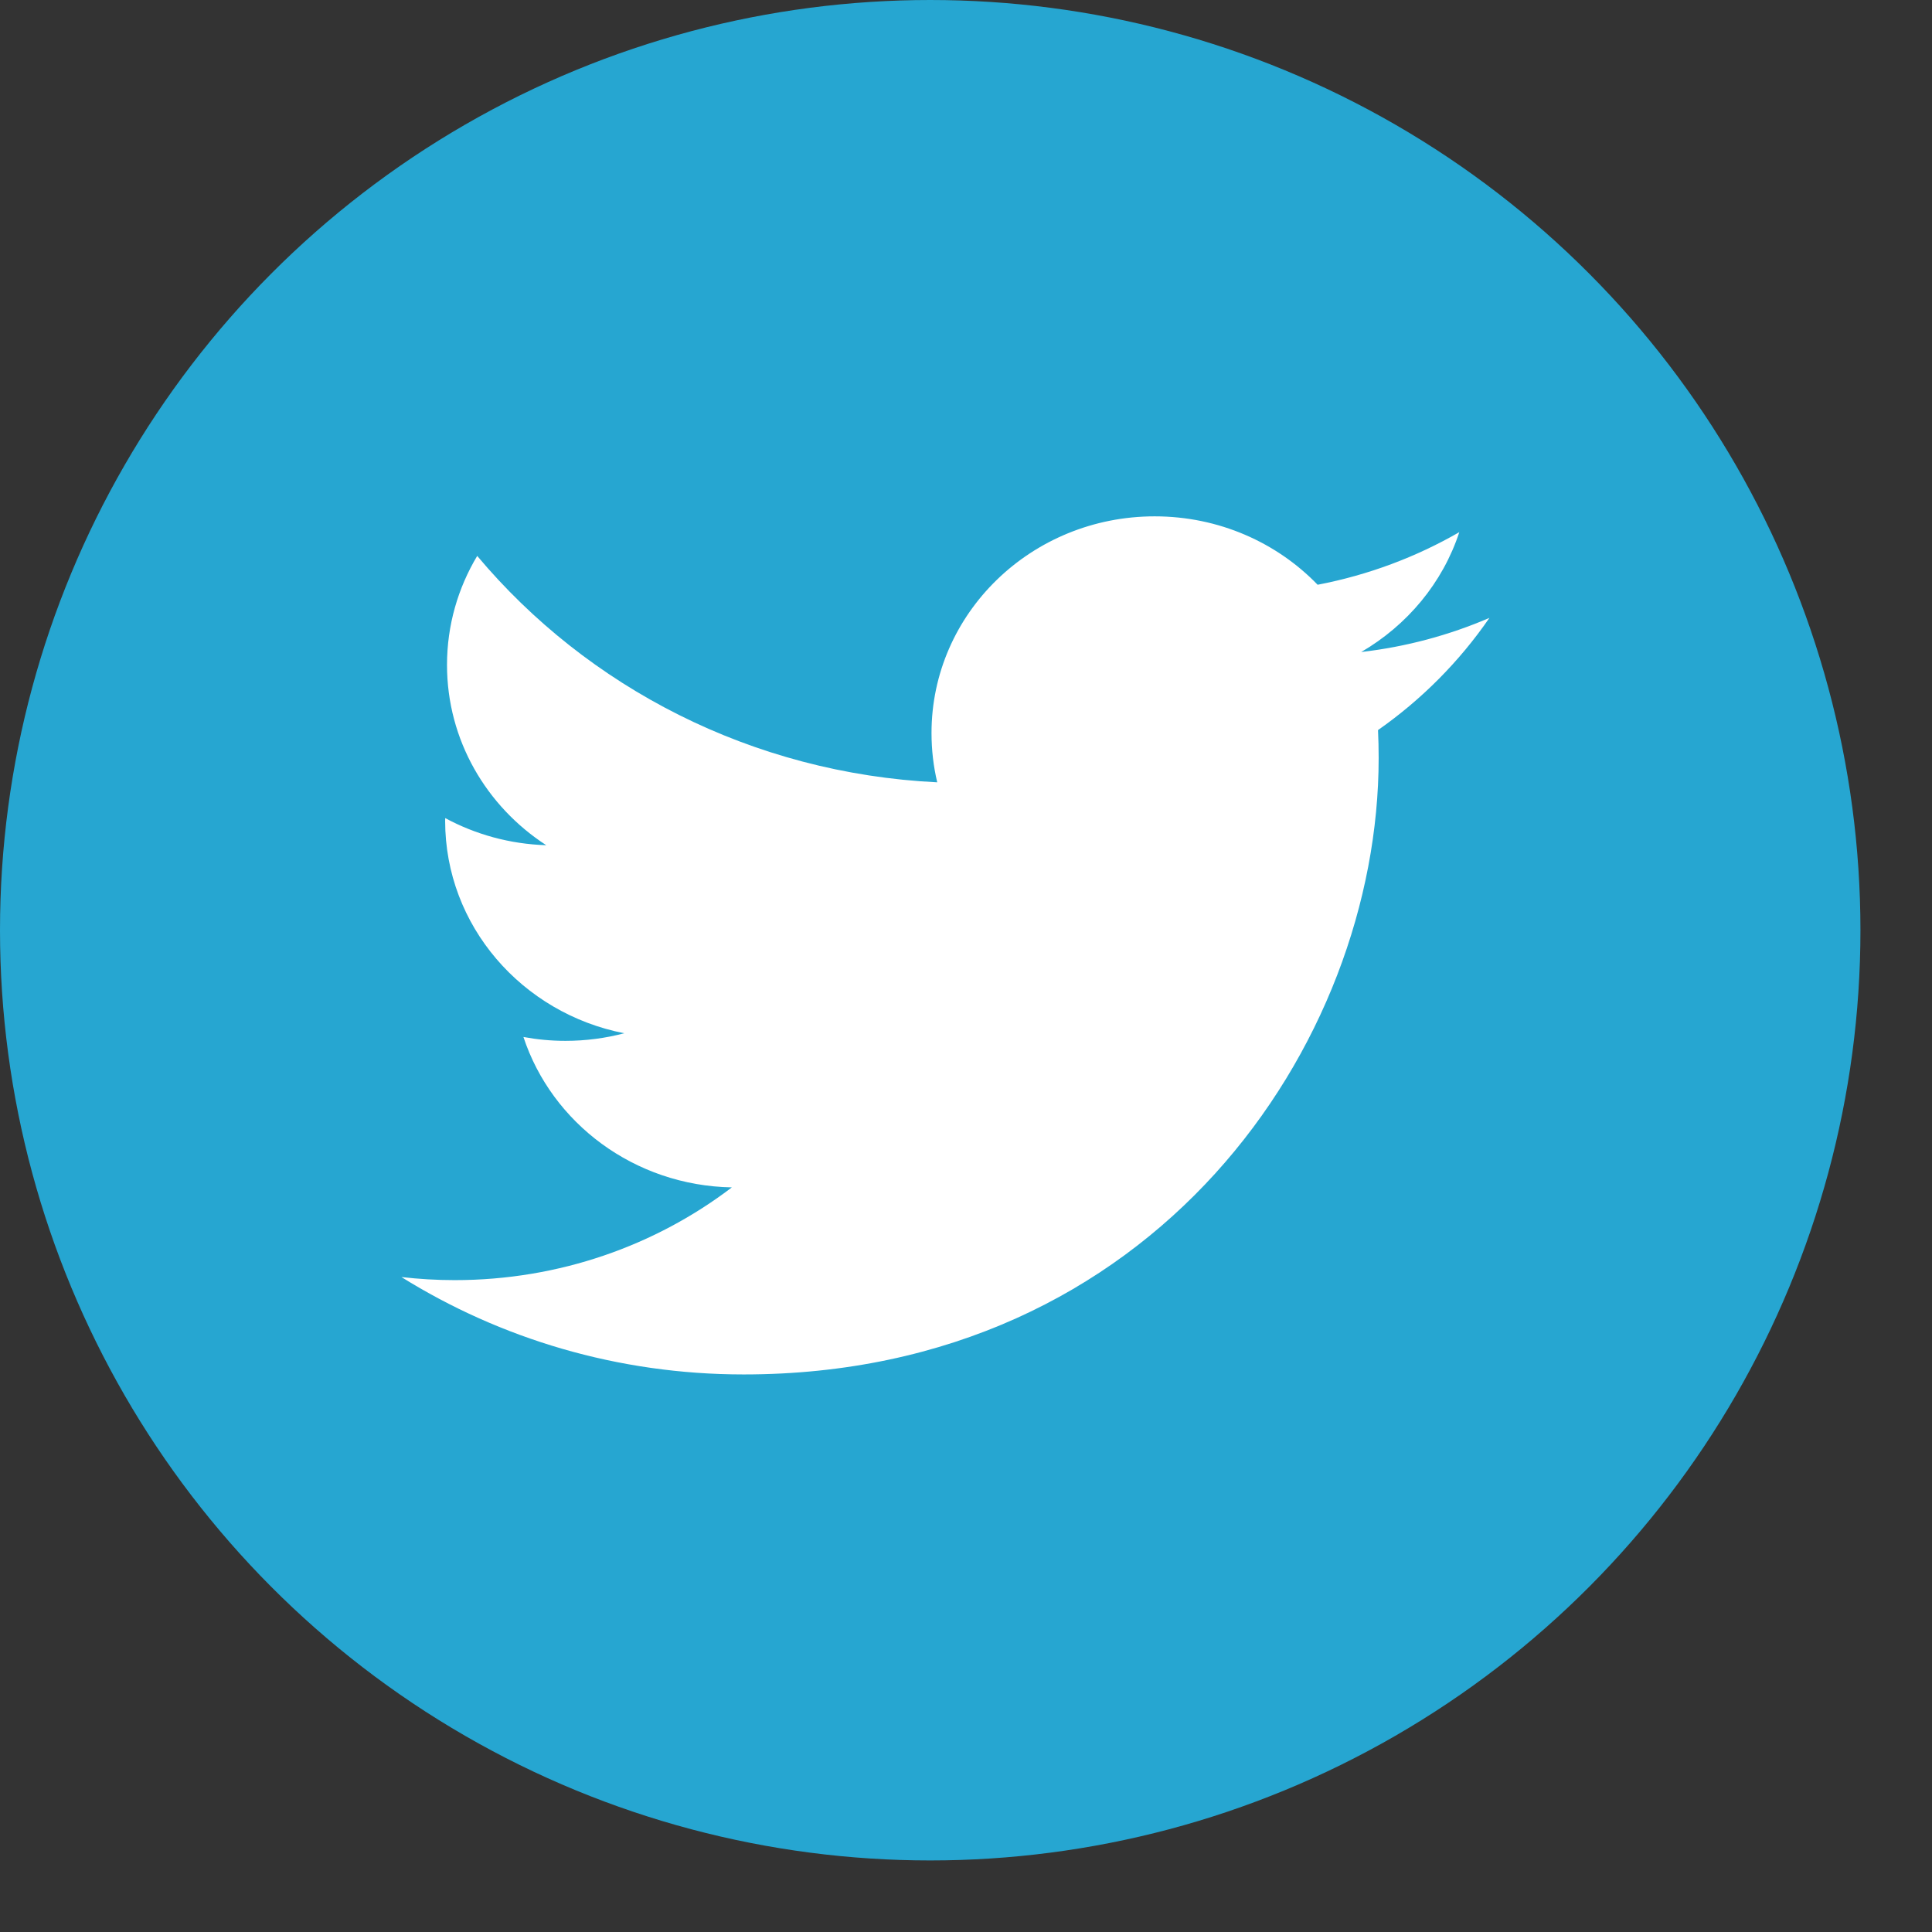 <svg xmlns="http://www.w3.org/2000/svg" xmlns:xlink="http://www.w3.org/1999/xlink" preserveAspectRatio="xMidYMid" width="27" height="27" viewBox="0 0 27 27">
  <rect x="0" y="0" width="27" height="27" fill="#333333" stroke="none"/>
  <defs>
    <style>

      .cls-3 {
        fill: #26a6d1;
      }

      .cls-4 {
        fill: #ffffff;
      }
    </style>
  </defs>
  <g id="twittersvg">
    <circle id="circle-1" class="cls-3" cx="13" cy="13" r="13"/>
    <path d="M20.815,8.635 C20.255,8.876 19.654,9.039 19.023,9.112 C19.667,8.737 20.162,8.145 20.394,7.437 C19.792,7.784 19.124,8.036 18.414,8.172 C17.845,7.583 17.034,7.216 16.137,7.216 C14.414,7.216 13.018,8.571 13.018,10.244 C13.018,10.480 13.045,10.711 13.098,10.933 C10.506,10.807 8.207,9.602 6.669,7.769 C6.401,8.217 6.247,8.737 6.247,9.292 C6.247,10.342 6.797,11.269 7.634,11.812 C7.123,11.796 6.642,11.660 6.222,11.433 C6.221,11.446 6.221,11.458 6.221,11.471 C6.221,12.938 7.296,14.161 8.724,14.440 C8.462,14.509 8.186,14.546 7.902,14.546 C7.700,14.546 7.505,14.527 7.315,14.492 C7.712,15.695 8.864,16.569 10.228,16.594 C9.161,17.406 7.816,17.890 6.354,17.890 C6.103,17.890 5.855,17.875 5.610,17.847 C6.991,18.707 8.631,19.208 10.392,19.208 C16.130,19.208 19.267,14.595 19.267,10.594 C19.267,10.463 19.264,10.331 19.258,10.203 C19.868,9.776 20.397,9.243 20.815,8.635 Z" id="path-1" class="cls-4" fill-rule="evenodd"/>
  </g>
</svg>
